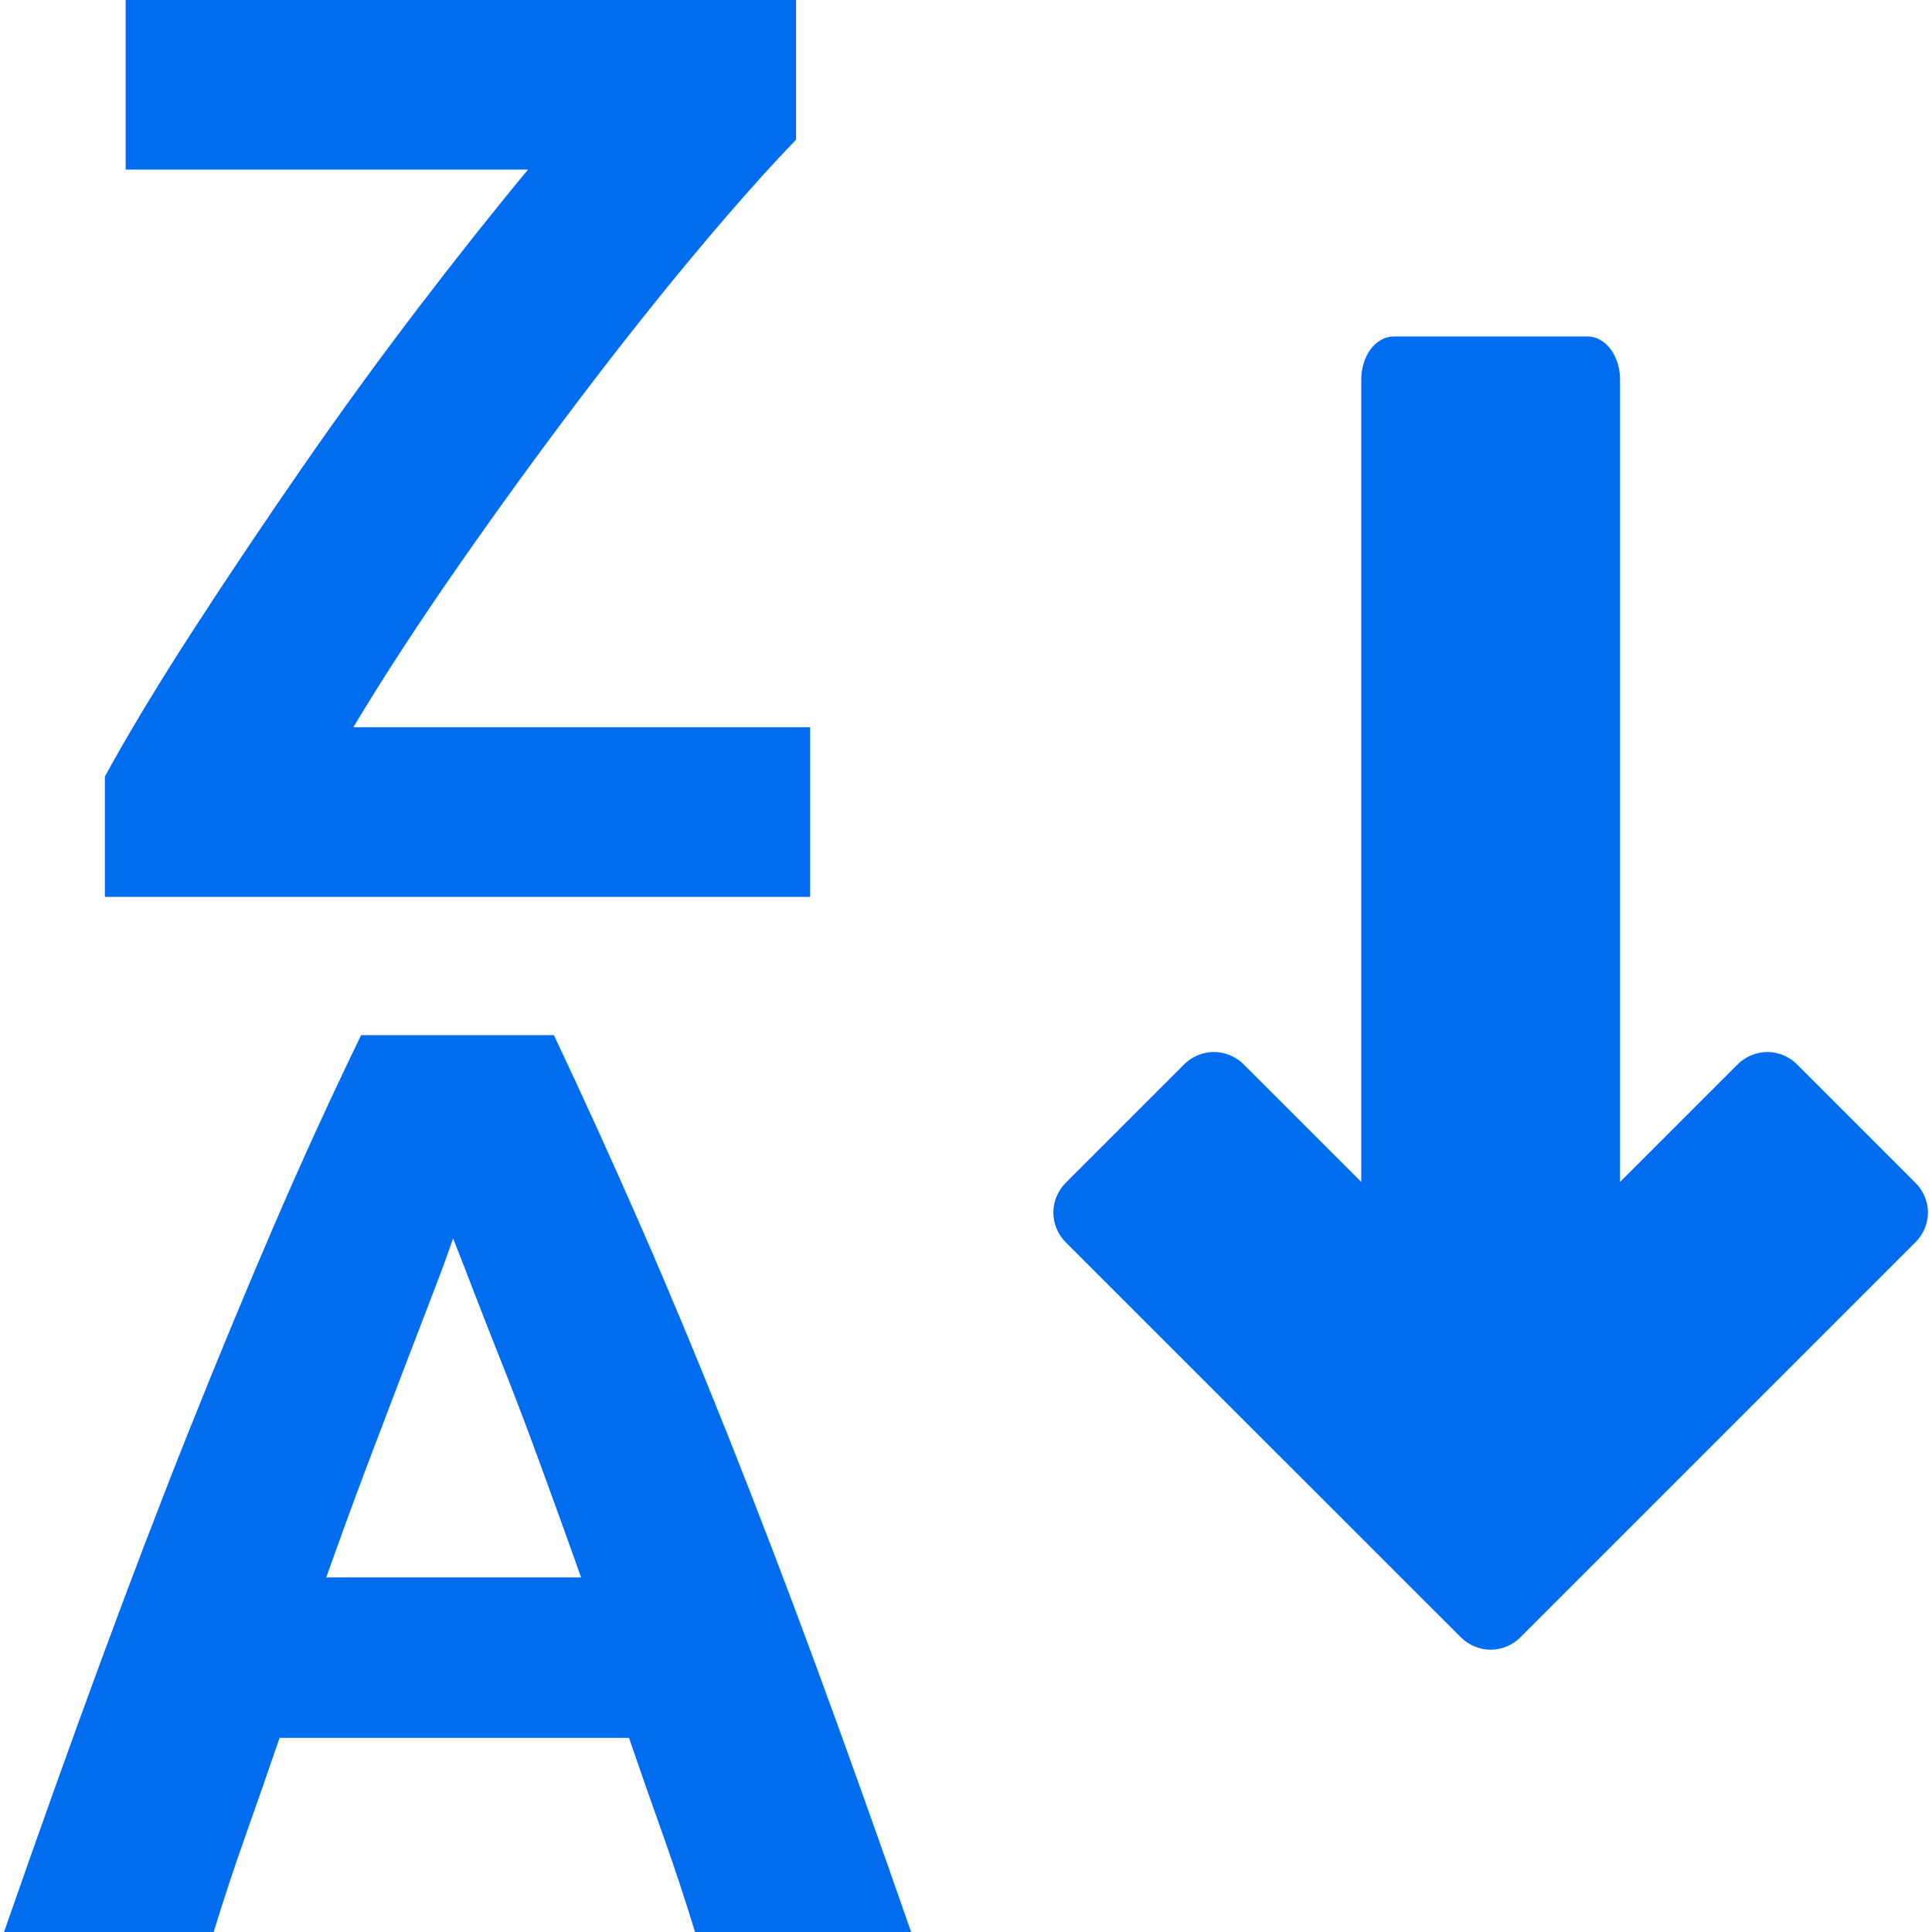 <?xml version="1.0" encoding="iso-8859-1"?>
<!-- Generator: Adobe Illustrator 19.1.0, SVG Export Plug-In . SVG Version: 6.00 Build 0)  -->
<svg xmlns="http://www.w3.org/2000/svg" xmlns:xlink="http://www.w3.org/1999/xlink" version="1.1" id="Capa_1" x="0px" y="0px" viewBox="0 0 447.876 447.876" style="enable-background:new 0 0 447.876 447.876;" xml:space="preserve" width="512px" height="512px">
<g>
	<g>
		<path d="M29.125,0v39.312h93.281c-7.8,9.4-16.243,20.036-25.344,31.937    c-9.1,11.902-18.046,24.208-26.844,36.906c-8.797,12.699-17.24,25.282-25.343,37.782c-8.102,12.5-14.966,23.857-20.562,34.062    v27.906h163.5v-39.312H81.907c7.202-11.999,15.424-24.582,24.625-37.781s18.507-26.007,27.906-38.406s18.483-23.843,27.281-34.344    s16.41-19.058,22.812-25.656V0H29.125L29.125,0z M323.064,78c-1.963,0-3.924,1.086-5.312,2.938    c-1.388,1.851-2.187,4.445-2.188,7.062v186l-27.281-27.282c-1.833-1.832-4.44-2.882-7.031-2.844    c-2.493,0.039-4.955,1.082-6.719,2.844l-27.5,27.5c-1.8,1.8-2.844,4.329-2.844,6.875s1.043,5.075,2.844,6.875l91.656,91.625    c1.8,1.8,4.329,2.844,6.875,2.844s5.075-1.043,6.875-2.844l91.625-91.625c1.8-1.8,2.875-4.329,2.875-6.875    s-1.075-5.075-2.875-6.875l-27.5-27.5c-1.799-1.796-4.302-2.844-6.844-2.844s-5.076,1.048-6.875,2.844l-27.281,27.281v-186    c0-2.618-0.799-5.211-2.188-7.062c-1.388-1.851-3.349-2.937-5.312-2.938L323.064,78L323.064,78z M83.719,239.969    c-7.001,14.398-13.75,29.15-20.25,44.25s-13.111,31.044-19.813,47.844s-13.534,34.719-20.531,53.719    c-6.998,19-14.387,39.694-22.188,62.094h48.595c2.203-7.202,4.646-14.62,7.344-22.219c2.698-7.599,5.337-15.182,7.938-22.781h81    c2.6,7.599,5.271,15.182,7.969,22.781s5.14,15.017,7.344,22.219h50.094c-7.801-22.4-15.187-43.093-22.188-62.094    c-7.001-19-13.864-36.919-20.562-53.719c-6.699-16.8-13.337-32.743-19.938-47.844c-6.601-15.1-13.326-29.852-20.125-44.25H83.719    L83.719,239.969z M105.032,287.063c1.202,3.003,2.782,7.112,4.781,12.312s4.362,11.201,7.062,18    c2.701,6.799,5.531,14.3,8.531,22.5c3,8.2,6.114,16.81,9.312,25.812H75.625c3.198-9.003,6.337-17.612,9.438-25.812    c3.1-8.2,5.962-15.701,8.562-22.5s4.907-12.8,6.906-18C102.531,294.176,104.031,290.066,105.032,287.063L105.032,287.063z" fill="#006DF0"/>
	</g>
	<g>
	</g>
	<g>
	</g>
	<g>
	</g>
	<g>
	</g>
	<g>
	</g>
	<g>
	</g>
	<g>
	</g>
	<g>
	</g>
	<g>
	</g>
	<g>
	</g>
	<g>
	</g>
	<g>
	</g>
	<g>
	</g>
	<g>
	</g>
	<g>
	</g>
</g>
<g>
</g>
<g>
</g>
<g>
</g>
<g>
</g>
<g>
</g>
<g>
</g>
<g>
</g>
<g>
</g>
<g>
</g>
<g>
</g>
<g>
</g>
<g>
</g>
<g>
</g>
<g>
</g>
<g>
</g>
</svg>
